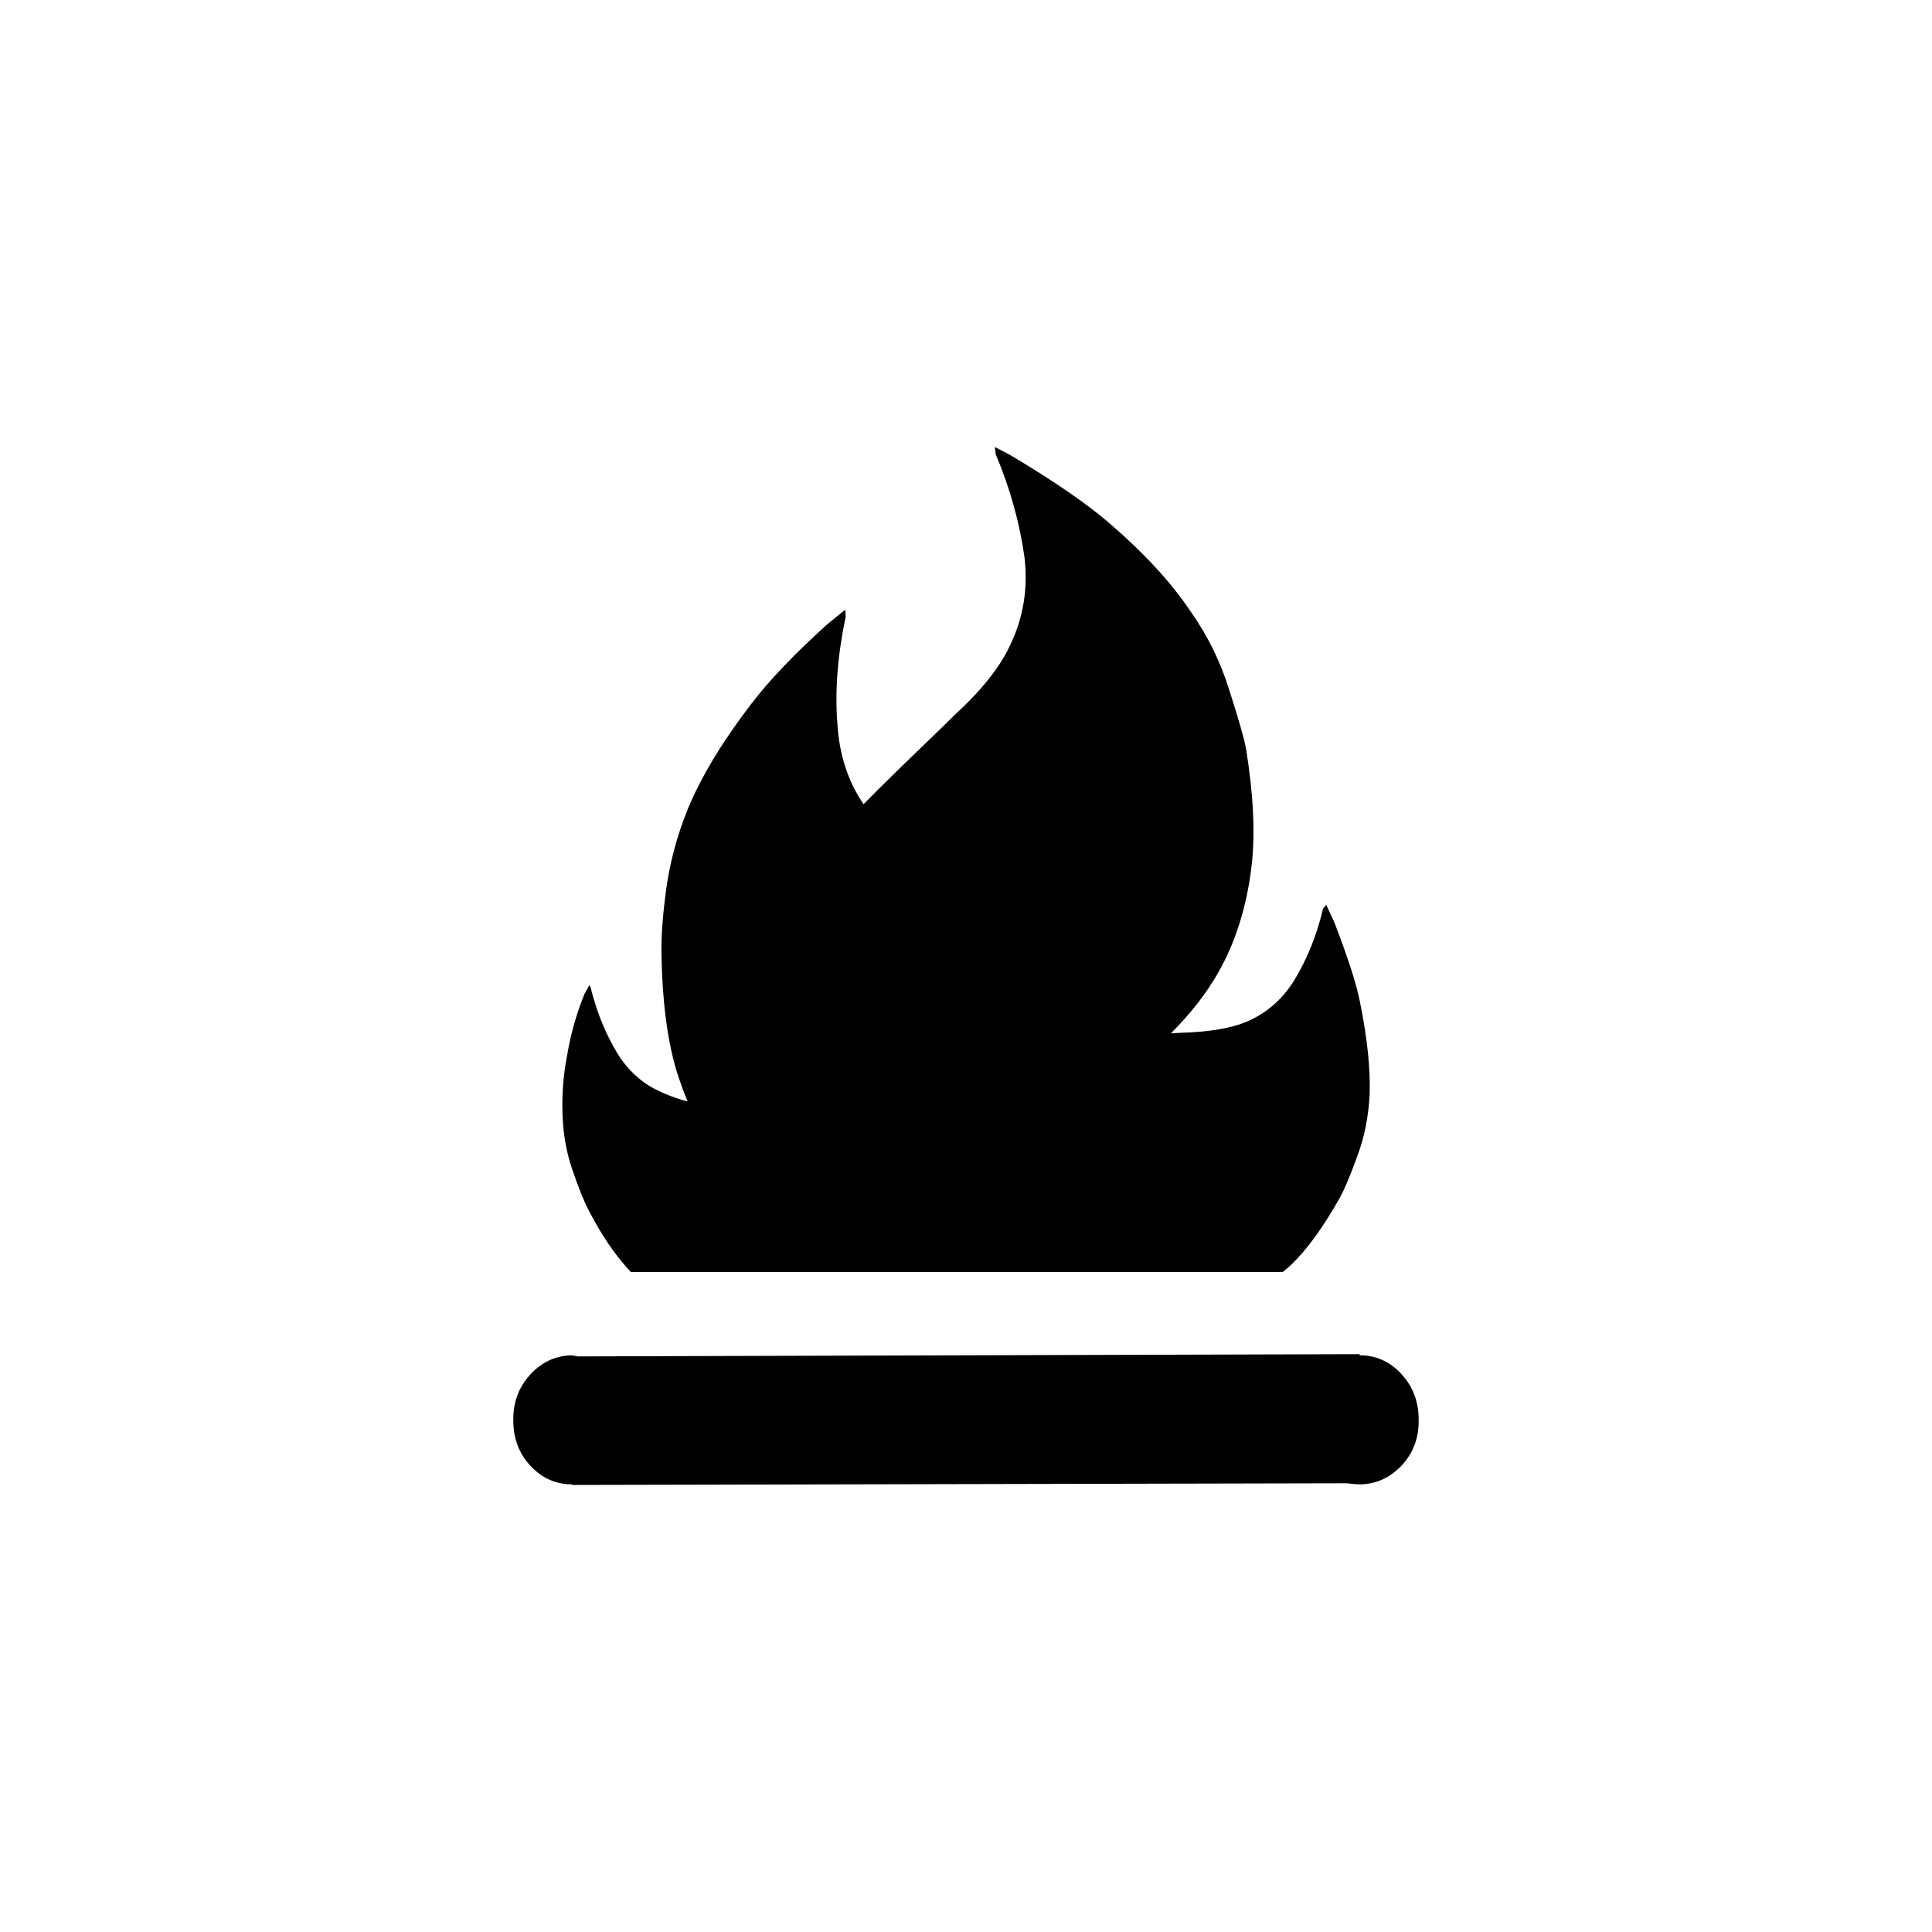 <svg xmlns="http://www.w3.org/2000/svg" x="0px" y="0px" width="170.466px" height="170.466px" viewBox="226.774 350.079 170.466 170.466"><path id="f0c7" d="M351.947,475.331c0-1.578-0.508-2.918-1.523-4.019c-1.015-1.101-2.243-1.652-3.685-1.652v-0.099l-68.975,0.197c-0.328-0.066-0.508-0.099-0.54-0.099c-1.441,0.033-2.669,0.608-3.685,1.726c-1.015,1.118-1.507,2.466-1.474,4.044c0,1.578,0.508,2.91,1.523,3.995c1.015,1.085,2.243,1.627,3.685,1.627v0.049l68.336-0.148c0.524,0.066,0.917,0.099,1.179,0.099c1.441-0.033,2.669-0.6,3.685-1.701S351.98,476.909,351.947,475.331z M347.624,446.581c0.066-2.236-0.213-4.899-0.835-7.989c-0.295-1.578-1.064-3.978-2.309-7.2c-0.131-0.263-0.36-0.756-0.688-1.479c-0.066,0.099-0.131,0.181-0.197,0.247c-0.066,0.066-0.098,0.115-0.098,0.148c-0.557,2.334-1.408,4.438-2.555,6.312c-1.081,1.71-2.505,2.926-4.274,3.649c-1.376,0.559-3.292,0.871-5.748,0.937c-0.098,0-0.237,0.008-0.418,0.025c-0.18,0.016-0.319,0.025-0.418,0.025c1.736-1.742,3.111-3.501,4.127-5.277c1.572-2.729,2.571-5.901,2.997-9.518c0.328-2.827,0.164-6.263-0.491-10.307c-0.131-0.789-0.639-2.564-1.523-5.326c-0.786-2.466-1.9-4.718-3.341-6.756c-1.703-2.564-4.143-5.211-7.32-7.94c-1.932-1.644-4.651-3.518-8.155-5.622c-0.36-0.23-0.966-0.559-1.818-0.986c0,0.099,0.008,0.189,0.025,0.271c0.016,0.082,0.025,0.148,0.025,0.197v0.123c1.277,3.025,2.129,6.066,2.555,9.123c0.328,2.762-0.098,5.359-1.277,7.792c-0.884,1.907-2.489,3.929-4.814,6.066c-0.491,0.493-1.531,1.504-3.12,3.033s-2.808,2.721-3.66,3.575l-1.326,1.332c-1.376-2.005-2.145-4.373-2.309-7.101c-0.229-2.893,0.016-6.049,0.737-9.469c0-0.033-0.016-0.23-0.049-0.592c-0.131,0.099-0.655,0.526-1.572,1.282c-2.915,2.63-5.158,4.981-6.73,7.052c-2.522,3.288-4.372,6.345-5.551,9.173c-0.983,2.4-1.638,4.849-1.965,7.348c-0.295,2.236-0.426,4.077-0.393,5.523c0.066,4.11,0.508,7.545,1.326,10.307c0.36,1.118,0.688,2.022,0.983,2.712c-1.31-0.362-2.44-0.822-3.39-1.381c-1.31-0.822-2.358-1.973-3.144-3.452c-0.852-1.512-1.523-3.238-2.014-5.178c0-0.066-0.049-0.148-0.147-0.247c-0.033,0.099-0.115,0.255-0.246,0.469c-0.131,0.214-0.213,0.386-0.246,0.518c-0.655,1.644-1.13,3.337-1.425,5.079c-0.393,1.973-0.524,3.962-0.393,5.967c0.098,1.512,0.377,2.926,0.835,4.241c0.426,1.249,0.819,2.268,1.179,3.058c0.983,2.005,2.063,3.715,3.242,5.129c0.328,0.395,0.573,0.674,0.737,0.838h57.528c0.066-0.066,0.18-0.164,0.344-0.296c0.164-0.132,0.295-0.247,0.393-0.345c1.408-1.348,2.849-3.337,4.323-5.967c0.426-0.789,0.933-2.005,1.523-3.649C347.166,450.411,347.526,448.586,347.624,446.581z"/></svg>
